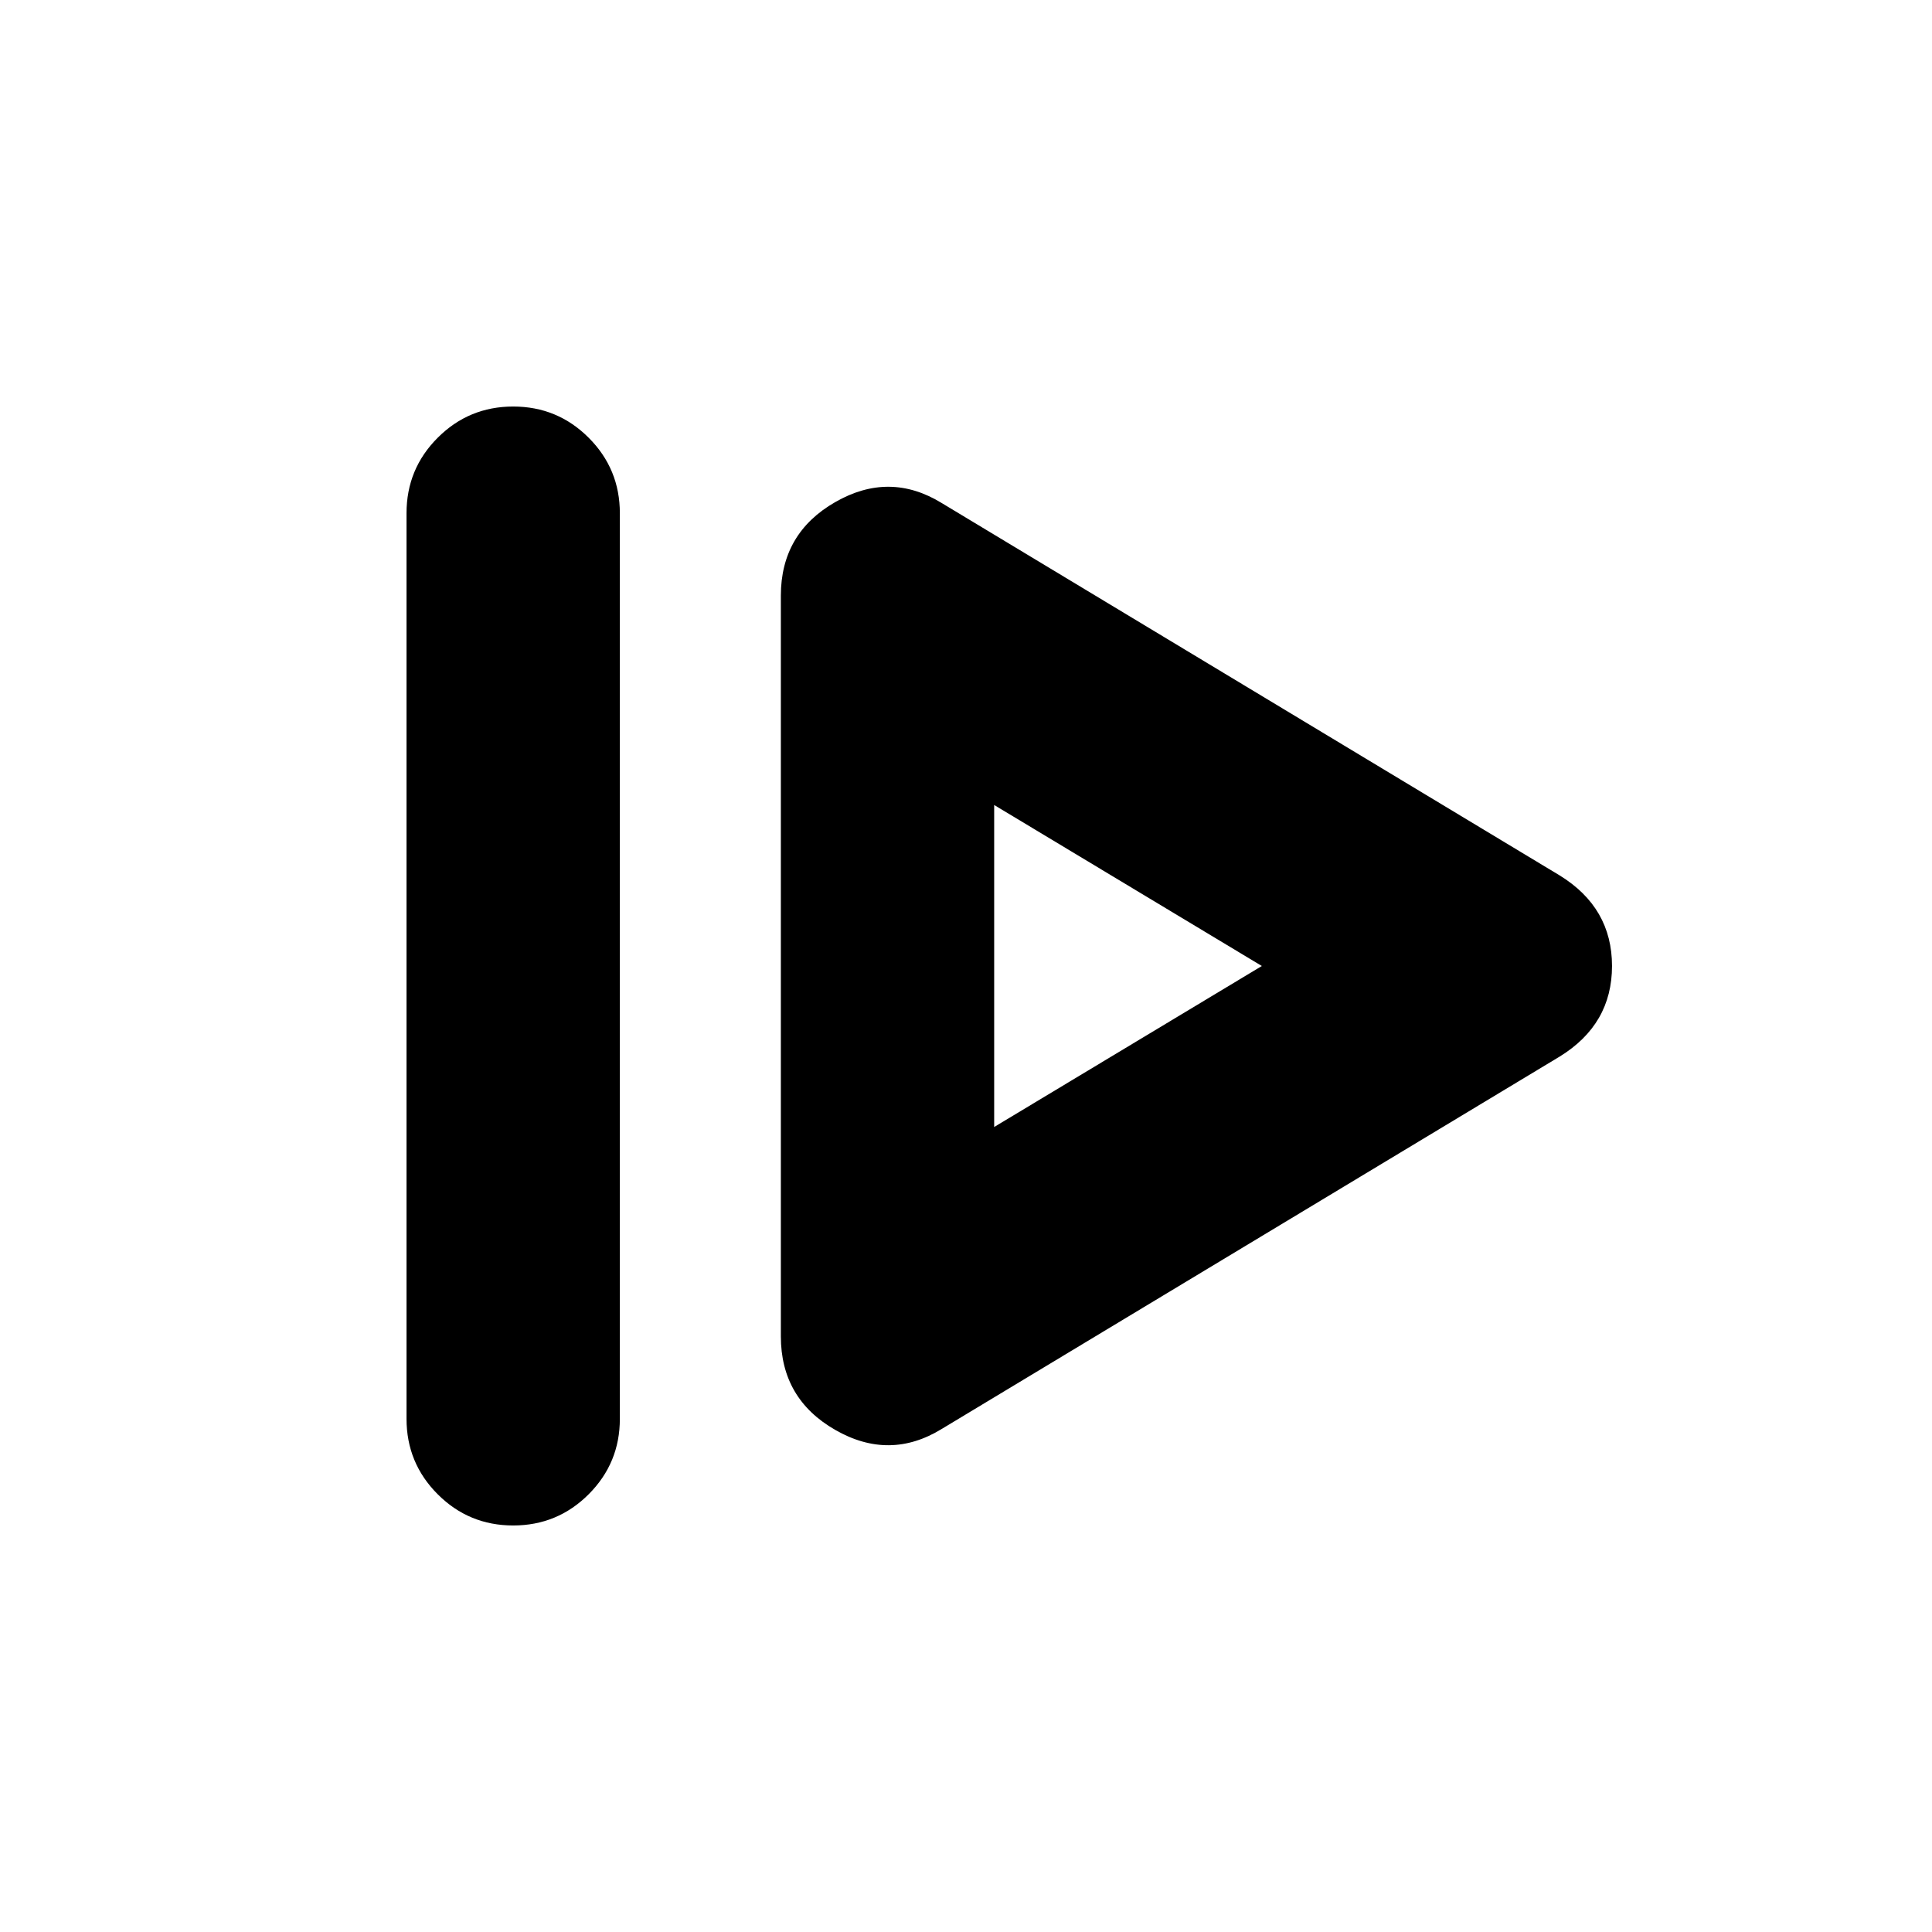 <svg xmlns="http://www.w3.org/2000/svg" height="24" viewBox="0 96 960 960" width="24"><path d="M202 801V351q0-22 15.5-37.5T255 298q22 0 37.5 15.5T308 351v450q0 22-15.5 37.5T255 854q-22 0-37.5-15.5T202 801Zm266 5q-26 16-53 .5T388 760V392q0-31 27-46.5t53 .5l307 185q26 16 26 45t-26 45L468 806Zm26-150 133-80-133-80v160Zm0-80Z"/></svg>